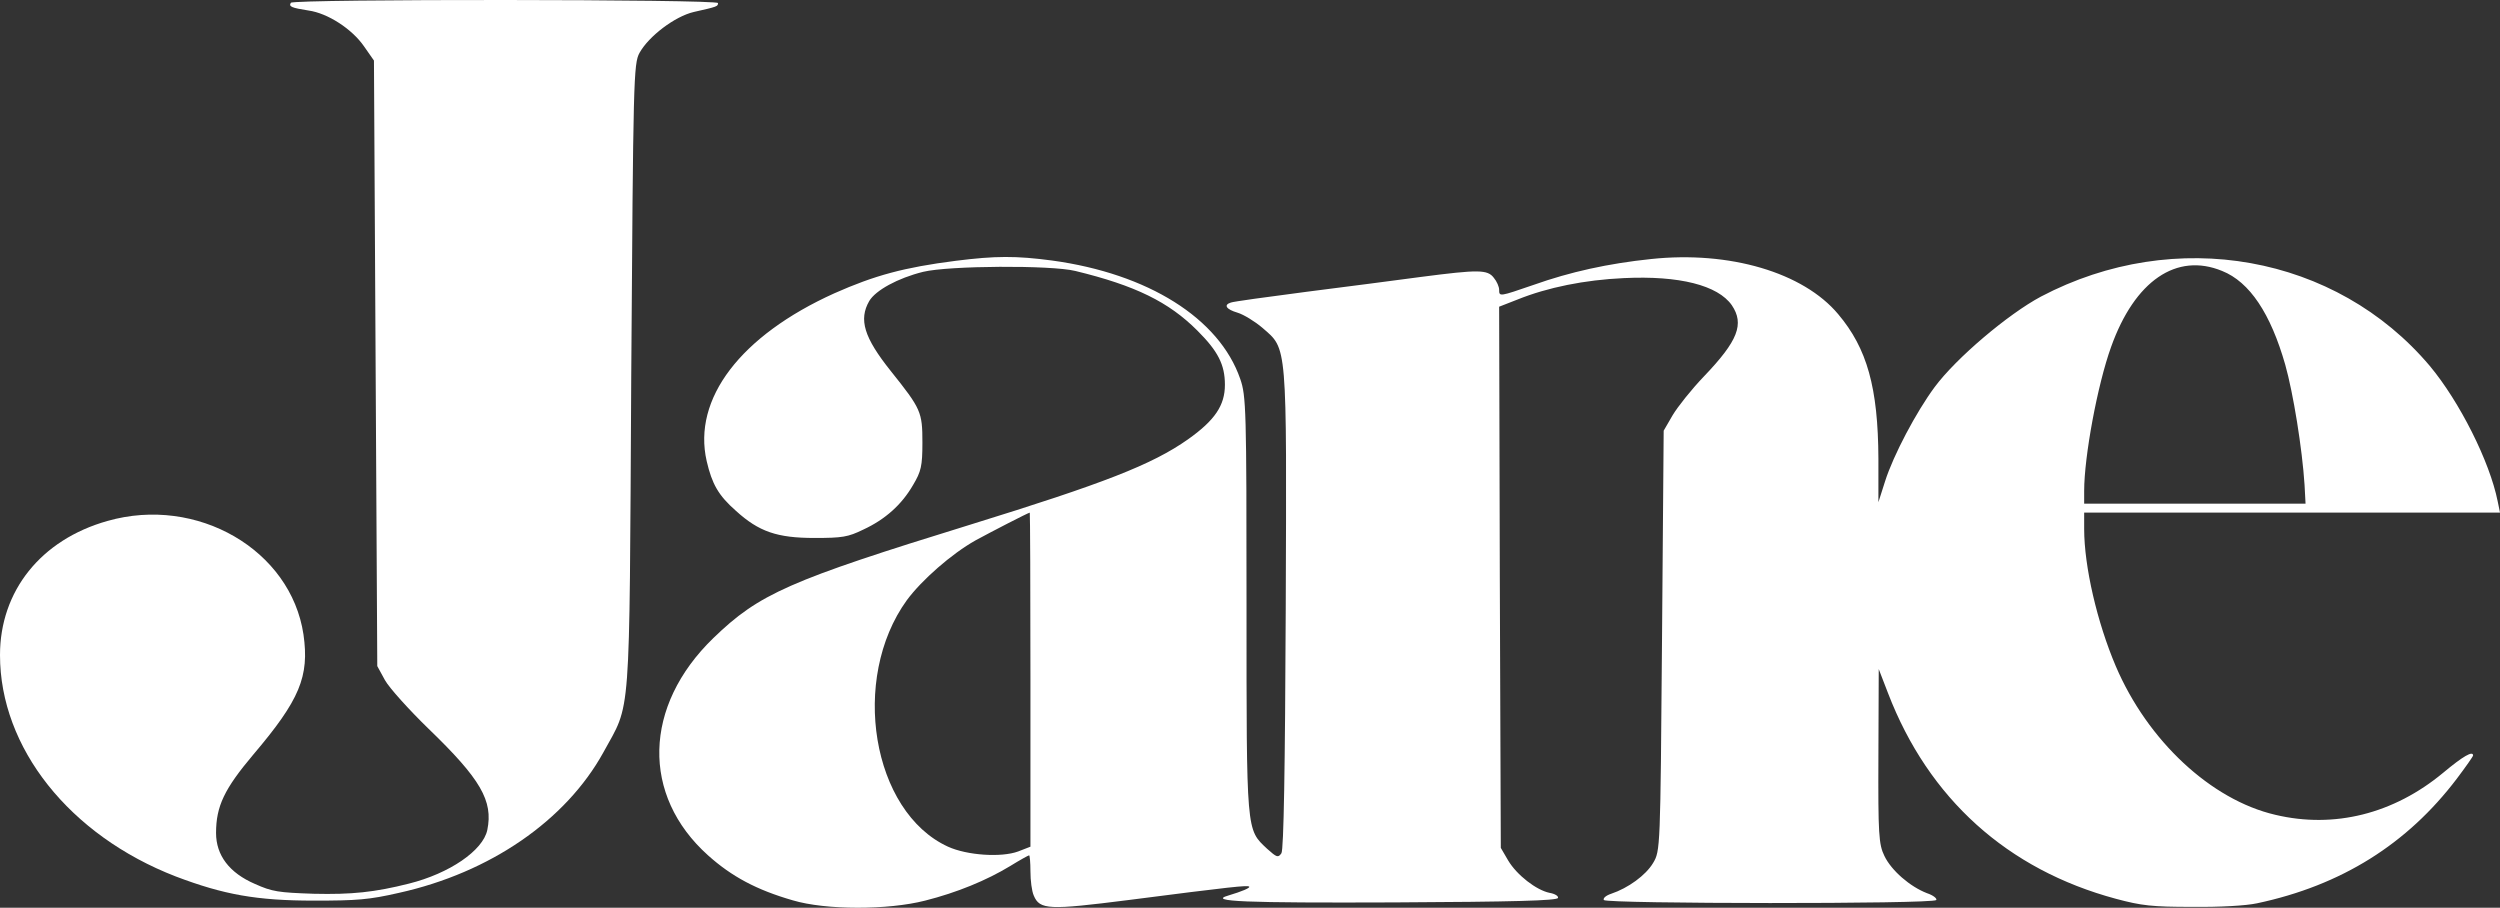 <svg width="168" height="61" viewBox="0 0 168 61" fill="none" xmlns="http://www.w3.org/2000/svg">
<rect x="0" y="0" width="168" height="61" fill="#333333" stroke="none"/>
<path d="M19.545 0.186C19.389 0.446 19.59 0.526 20.729 0.706C22.025 0.886 23.655 1.948 24.459 3.109L25.13 4.07L25.241 24.416L25.353 44.762L25.867 45.703C26.157 46.224 27.475 47.686 28.793 48.967C32.3 52.352 33.149 53.813 32.747 55.776C32.456 57.158 30.2 58.7 27.475 59.38C25.174 59.961 23.633 60.121 21.087 60.061C18.696 59.981 18.294 59.921 17.133 59.401C15.413 58.66 14.519 57.478 14.519 55.976C14.519 54.174 15.078 53.013 17.021 50.709C20.148 47.025 20.796 45.463 20.394 42.639C19.545 36.952 13.246 33.288 7.215 35.01C2.748 36.271 0 39.716 0 44.021C0 50.249 4.669 56.136 11.816 58.9C15.033 60.121 17.244 60.522 21.109 60.522C23.99 60.522 24.795 60.462 26.805 60.001C32.948 58.64 38.018 55.135 40.542 50.569C42.419 47.125 42.285 48.967 42.419 25.337C42.553 5.312 42.575 4.271 42.977 3.55C43.603 2.428 45.345 1.107 46.618 0.806C48.227 0.446 48.249 0.426 48.249 0.206C48.249 -0.055 19.746 -0.075 19.545 0.186Z" fill="white"/>
<path d="M64.22 17.527C60.758 17.968 58.77 18.509 56.067 19.71C49.768 22.554 46.529 26.799 47.489 30.985C47.847 32.526 48.271 33.287 49.455 34.329C50.996 35.73 52.225 36.151 54.727 36.151C56.603 36.151 56.983 36.091 58.01 35.59C59.485 34.909 60.602 33.908 61.361 32.587C61.897 31.685 61.986 31.325 61.986 29.743C61.986 27.68 61.897 27.48 59.864 24.937C58.055 22.674 57.698 21.472 58.412 20.231C58.837 19.51 60.334 18.689 62.031 18.268C63.751 17.848 70.631 17.808 72.262 18.208C76.305 19.189 78.538 20.291 80.46 22.213C81.844 23.595 82.314 24.496 82.314 25.858C82.314 27.24 81.643 28.241 79.834 29.523C77.422 31.225 74.16 32.486 65.225 35.25C53.029 39.015 51.019 39.896 47.936 42.88C43.223 47.445 43.089 53.453 47.579 57.478C49.165 58.9 50.84 59.801 53.275 60.502C55.486 61.163 59.663 61.163 62.165 60.522C64.309 59.981 66.298 59.16 67.883 58.199C68.531 57.798 69.112 57.478 69.157 57.478C69.201 57.478 69.246 57.959 69.246 58.559C69.246 59.16 69.335 59.881 69.469 60.181C69.872 61.143 70.475 61.163 75.836 60.482C82.827 59.581 83.832 59.48 83.944 59.581C84.034 59.661 83.475 59.901 82.537 60.181C81.152 60.582 83.609 60.682 93.728 60.642C101.747 60.602 104.629 60.522 104.696 60.342C104.74 60.221 104.495 60.061 104.137 60.001C103.244 59.821 101.926 58.8 101.345 57.818L100.854 56.977L100.787 38.794L100.742 20.611L101.97 20.131C104.003 19.31 106.505 18.809 109.118 18.689C112.849 18.509 115.44 19.169 116.378 20.511C117.227 21.773 116.803 22.894 114.502 25.297C113.675 26.158 112.737 27.34 112.402 27.901L111.799 28.942L111.687 43.06C111.576 57.078 111.576 57.178 111.084 57.999C110.593 58.82 109.409 59.681 108.27 60.061C107.912 60.181 107.711 60.362 107.778 60.482C107.957 60.742 129.915 60.762 130.116 60.482C130.183 60.382 129.915 60.161 129.49 60.021C128.351 59.581 127.1 58.499 126.631 57.518C126.251 56.737 126.207 56.076 126.229 50.81L126.251 44.962L126.877 46.584C129.602 53.673 134.896 58.439 142.2 60.402C143.92 60.862 144.613 60.942 147.316 60.942C149.192 60.962 150.934 60.862 151.671 60.702C157.345 59.501 161.768 56.717 165.096 52.331C165.699 51.531 166.191 50.83 166.191 50.77C166.191 50.429 165.521 50.81 164.18 51.931C160.852 54.694 156.854 55.696 152.9 54.755C148.589 53.753 144.322 49.788 142.178 44.762C140.927 41.818 140.056 38.073 140.056 35.55V34.449H154.017H168L167.844 33.688C167.308 31.005 165.275 26.979 163.287 24.596C156.988 17.127 146.176 15.184 137.152 19.93C134.941 21.112 131.456 24.056 130.004 26.018C128.775 27.68 127.234 30.584 126.676 32.346L126.229 33.748V30.824C126.207 26.038 125.469 23.415 123.526 21.112C121.181 18.308 116.222 16.846 110.95 17.407C108.069 17.708 105.522 18.268 103.043 19.149C100.764 19.93 100.742 19.951 100.742 19.47C100.742 19.27 100.586 18.909 100.385 18.669C99.96 18.108 99.357 18.108 95.493 18.609C93.907 18.829 90.422 19.27 87.786 19.61C85.15 19.951 82.85 20.271 82.716 20.331C82.202 20.491 82.403 20.791 83.162 21.012C83.564 21.132 84.324 21.593 84.838 22.033C86.513 23.495 86.468 22.874 86.401 40.977C86.357 51.651 86.267 57.097 86.111 57.338C85.888 57.658 85.798 57.618 85.15 57.038C83.743 55.716 83.766 56.056 83.766 40.657C83.766 27.5 83.743 26.599 83.341 25.457C81.934 21.392 77.154 18.389 70.698 17.507C68.286 17.187 66.901 17.187 64.22 17.527ZM149.326 18.208C151.18 18.949 152.587 21.072 153.57 24.516C154.106 26.419 154.709 30.143 154.866 32.587L154.933 33.848H147.494H140.056V32.987C140.056 30.684 140.949 25.858 141.865 23.315C143.451 18.869 146.266 16.947 149.326 18.208ZM69.246 45.683V56.897L68.42 57.218C67.28 57.638 64.98 57.478 63.706 56.897C58.591 54.554 57.117 45.623 60.937 40.336C61.942 38.975 63.952 37.212 65.56 36.311C66.588 35.751 69.067 34.469 69.201 34.449C69.224 34.449 69.246 39.495 69.246 45.683Z" fill="white"/>
</svg>
